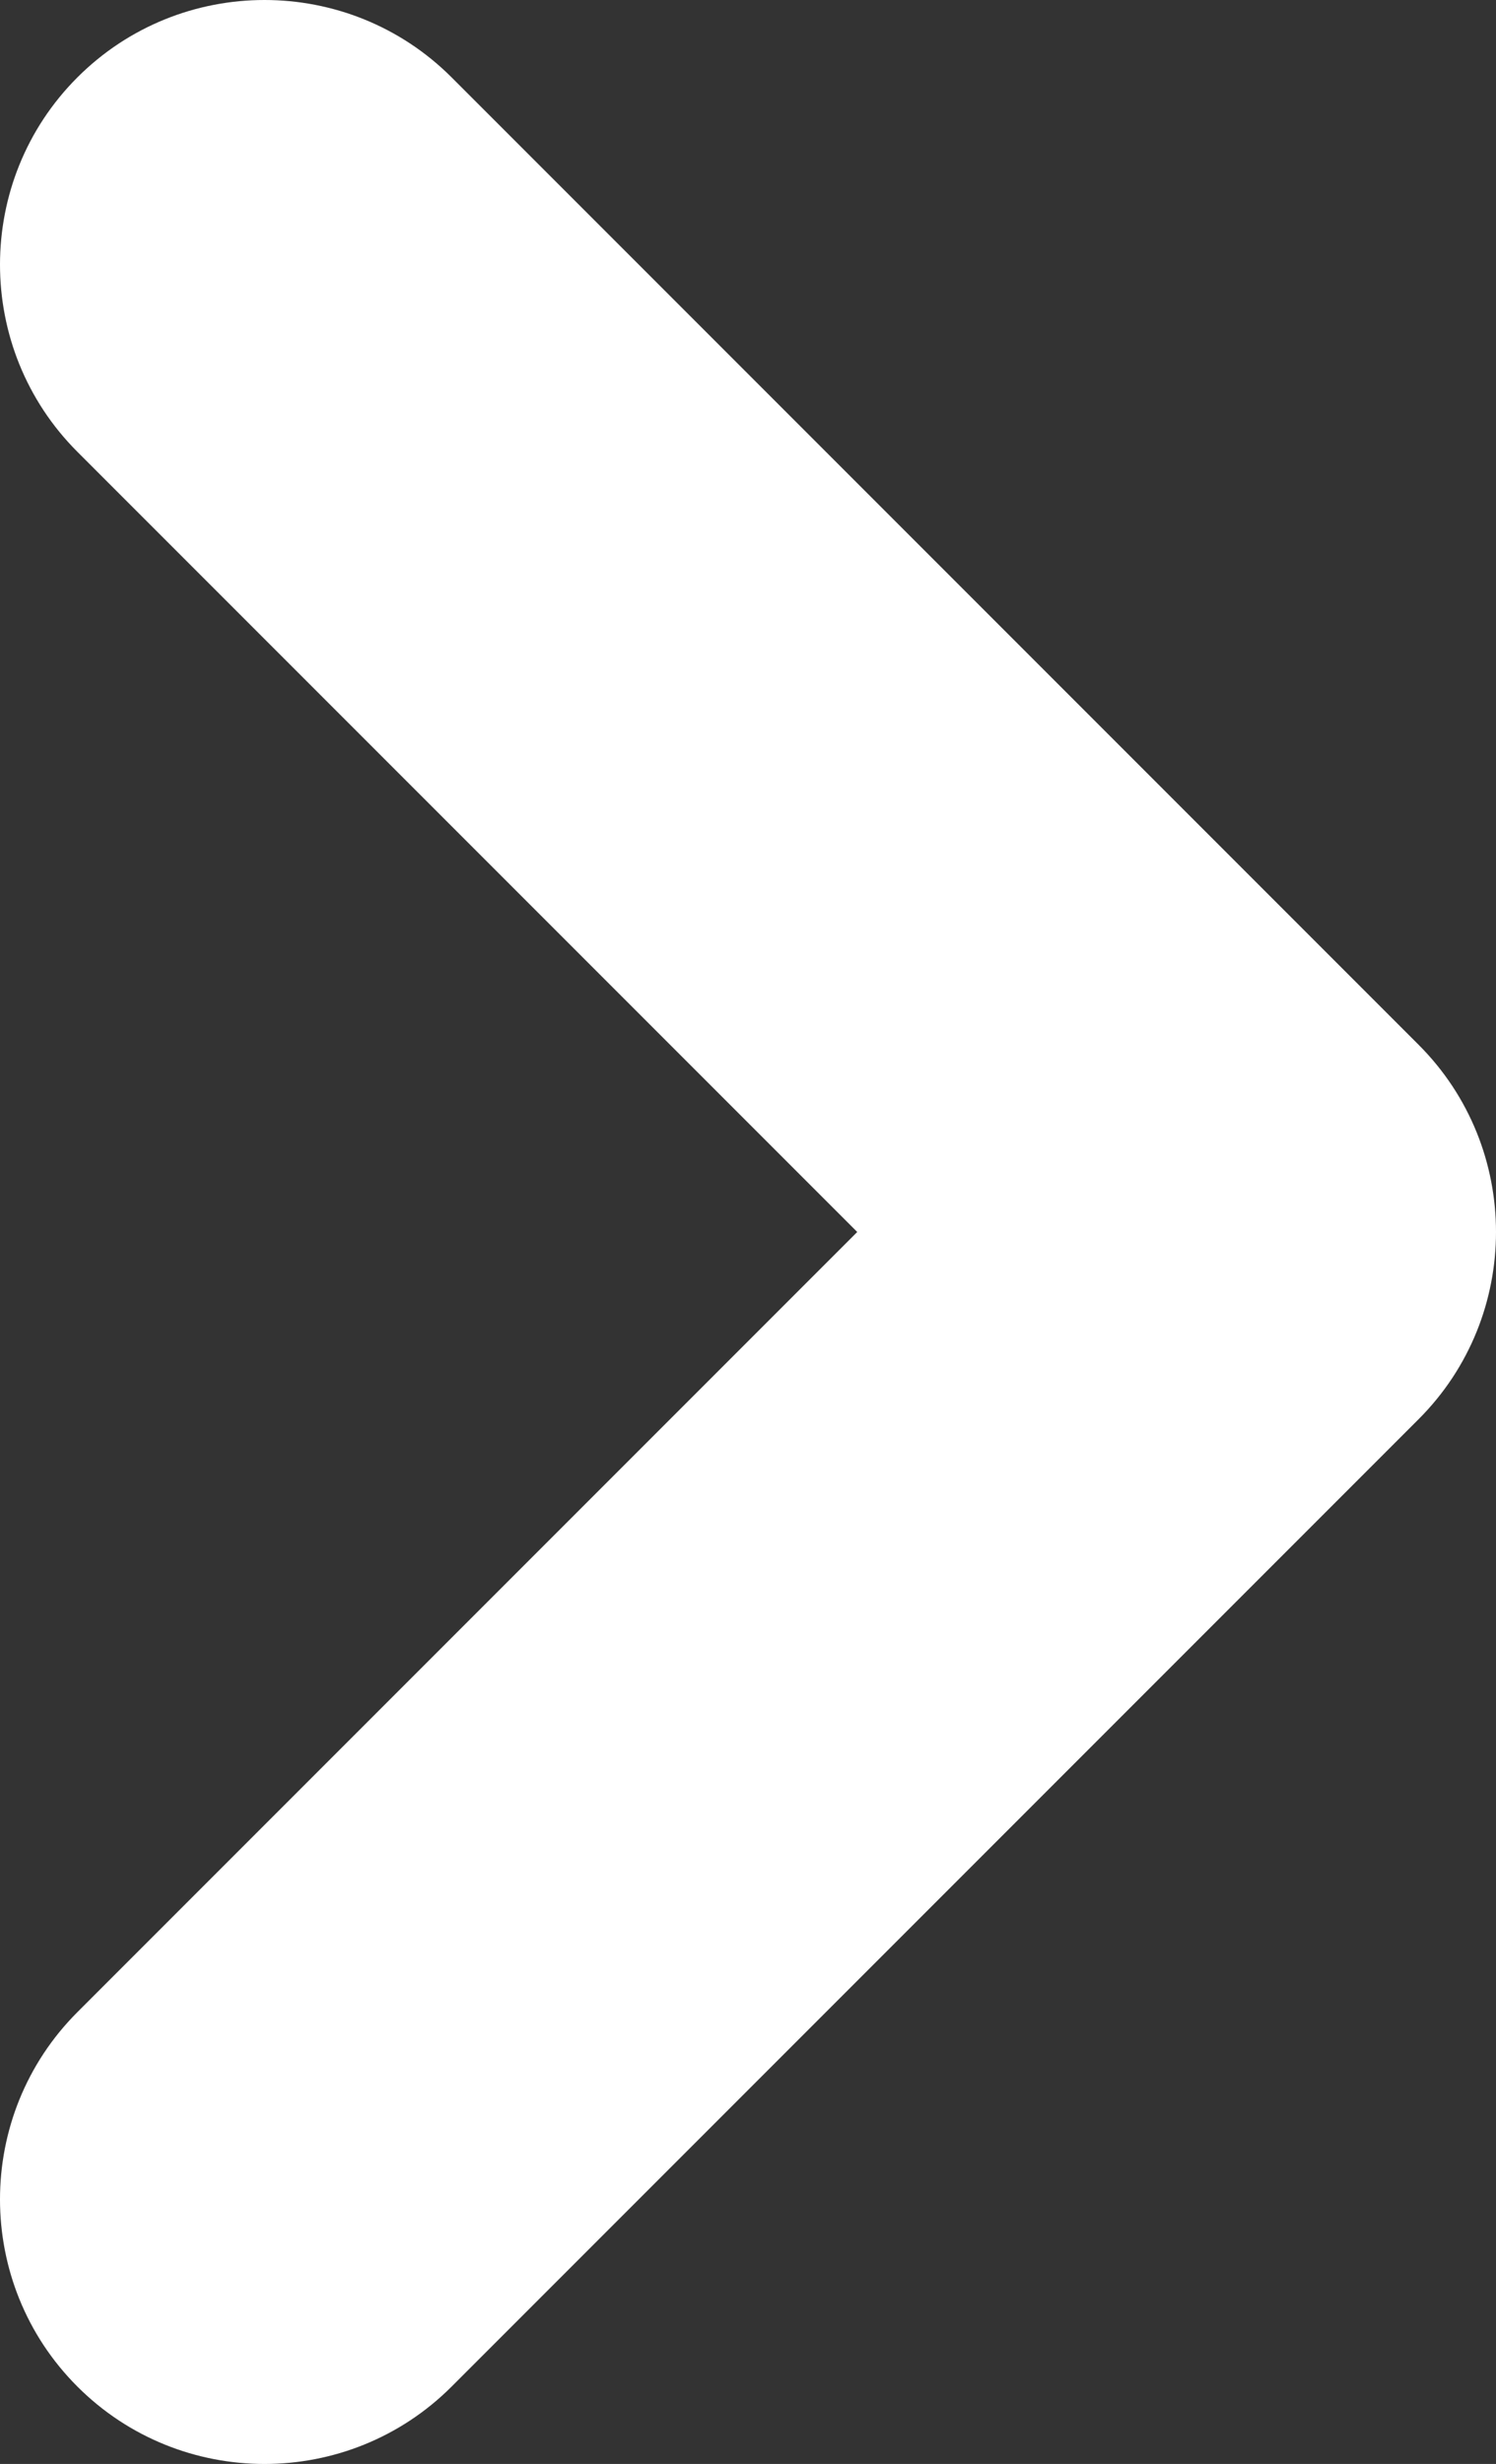 <svg
   viewBox="0 0 295.8 487"
   version="1.1"
   id="svg368"
   xmlns="http://www.w3.org/2000/svg"
   xmlns:svg="http://www.w3.org/2000/svg">
  <rect x="0" y="0" width="295.8" height="487" fill="#333333" stroke="none"/>
  <defs
     id="defs372" />
  <path
     d="m 15.3,397.7 c -20.4,20.4 -20.4,53.6 0,74 20.4,20.4 53.6,20.4 74,0 L 280.5,280.5 c 20.4,-20.4 20.4,-53.6 0,-74 L 89.3,15.3 c -20.4,-20.4 -53.6,-20.4 -74,0 -20.4,20.4 -20.4,53.6 0,74 l 154.2,154.2 z"
     id="path366"
     style="fill:#ffffff" />
</svg>
